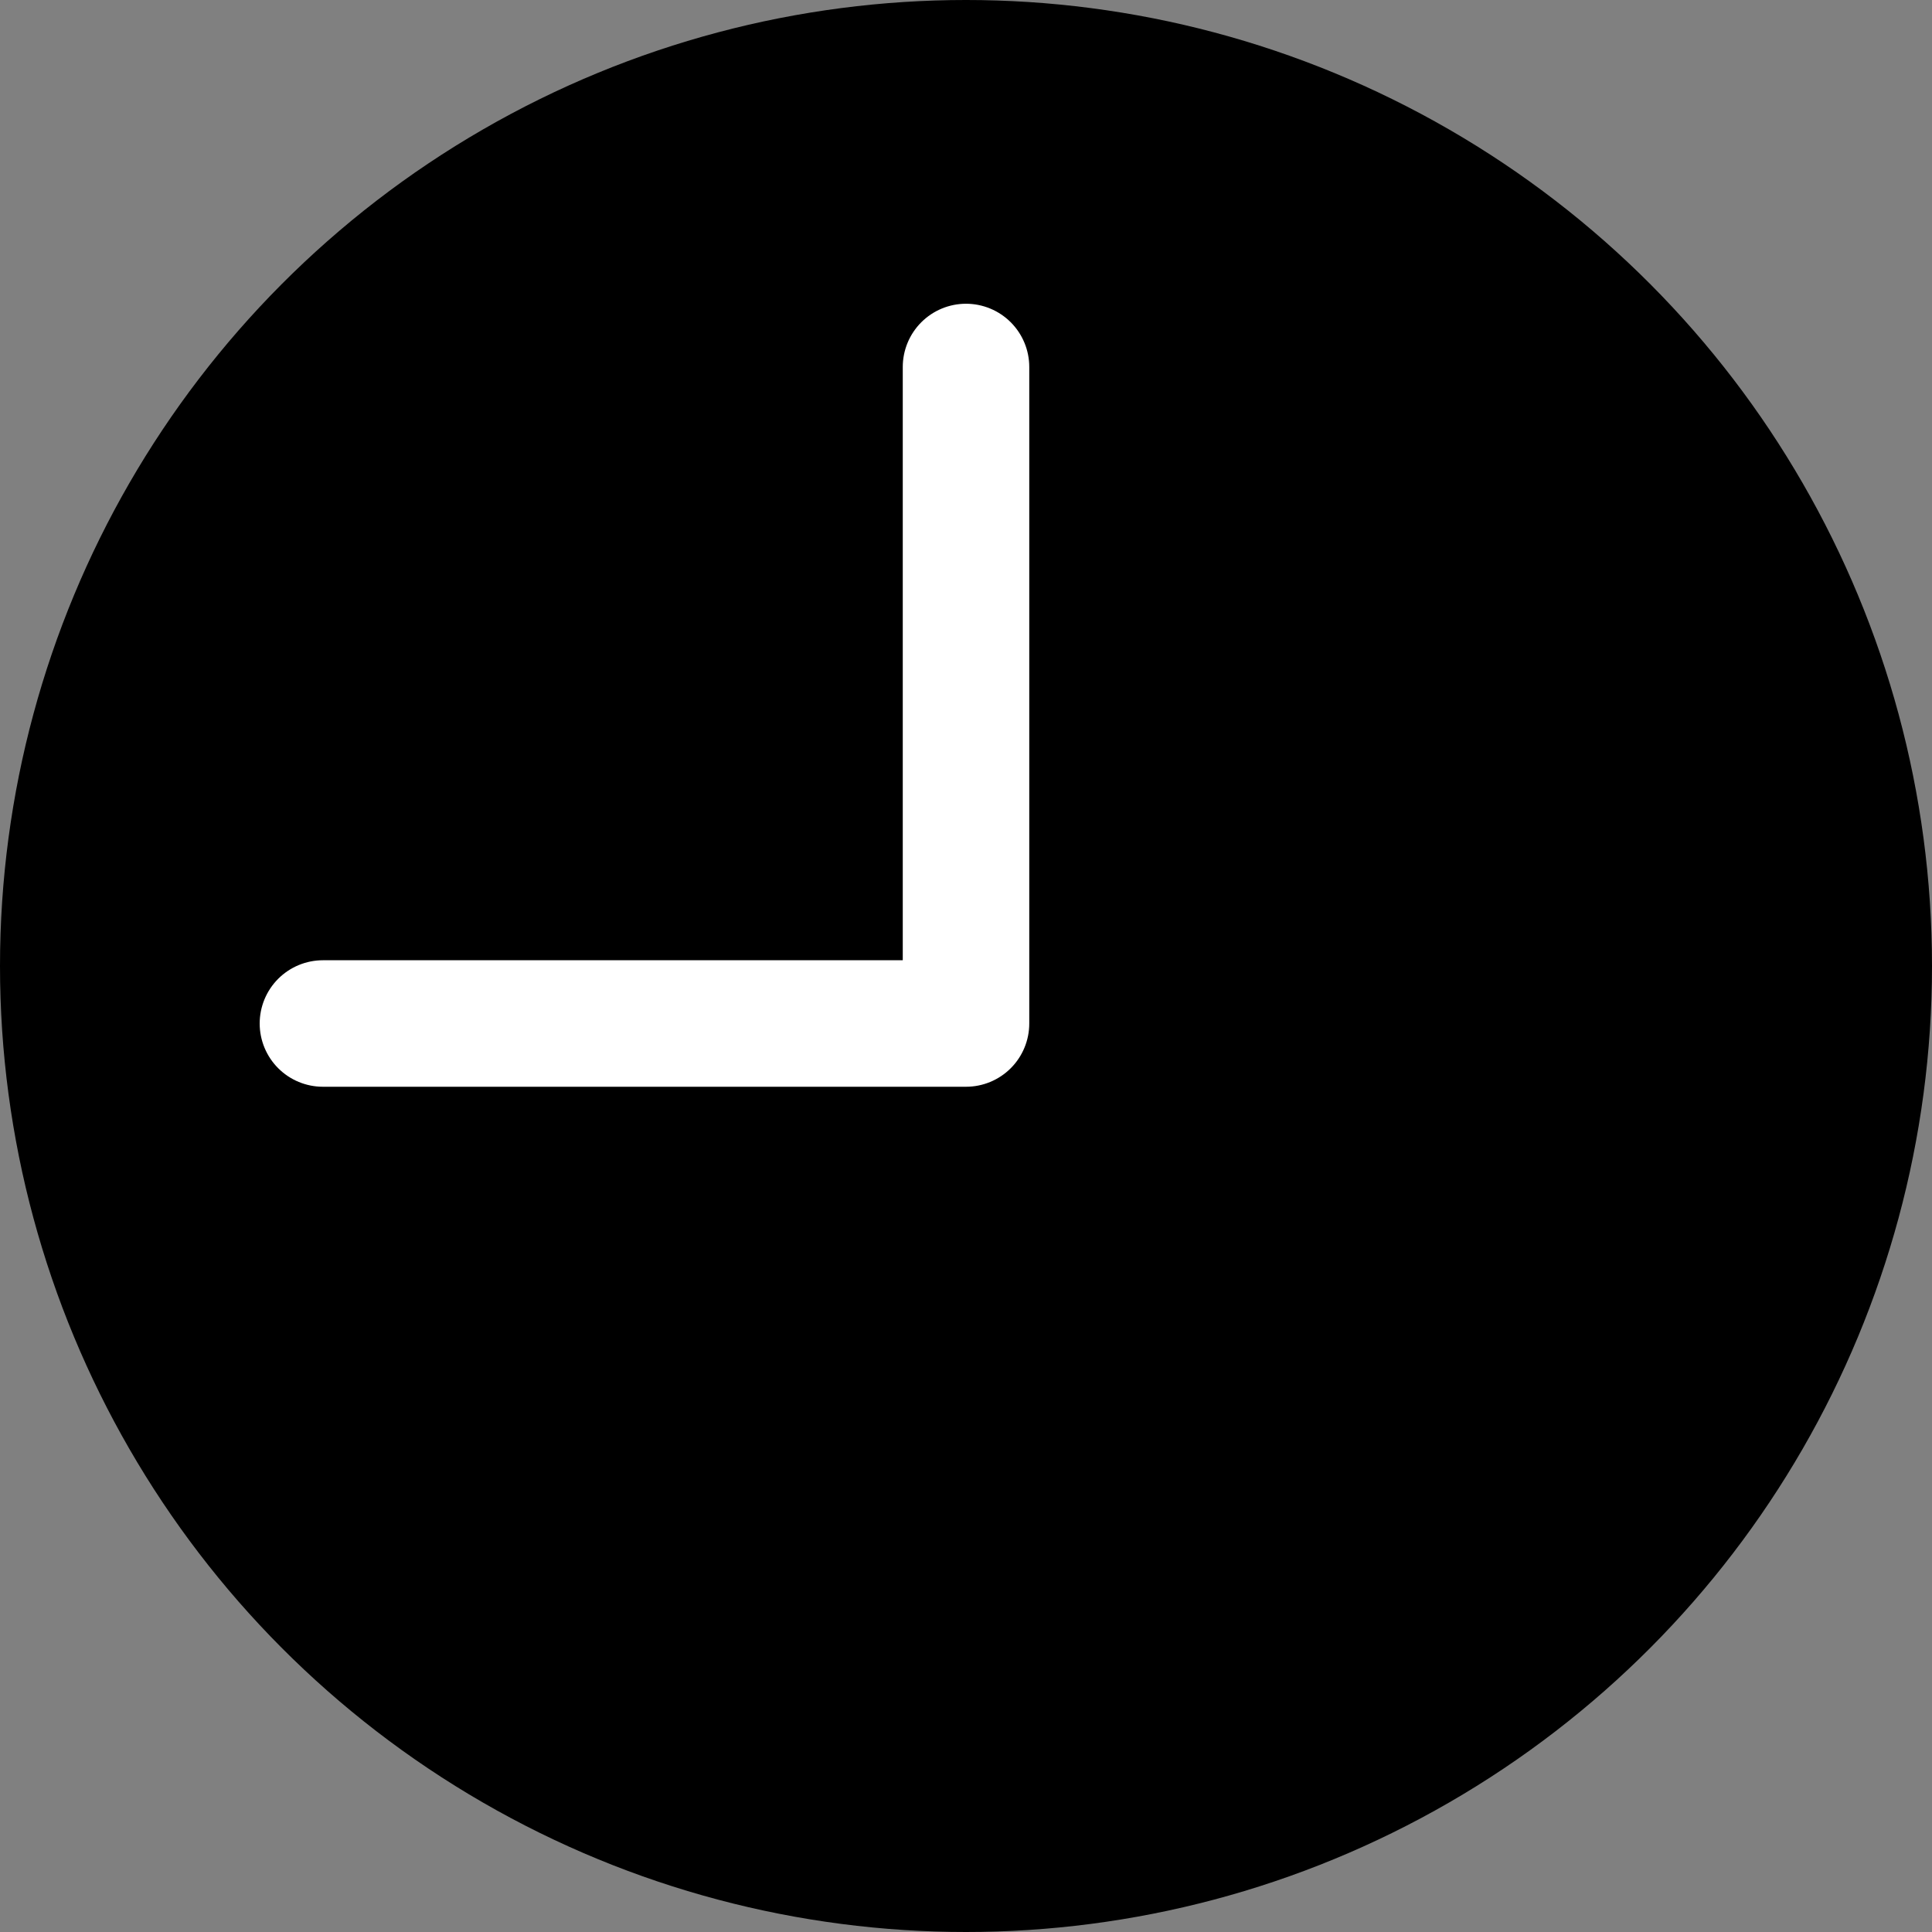 <svg xmlns="http://www.w3.org/2000/svg" width="168" height="168" viewBox="0 0 168 168">
  <rect x="0" y="0" width="168" height="168" fill="#808080" stroke="none"/>
  <g id="clock_bw" data-name="clock bw" transform="translate(4107 -4263)">
    <circle id="Ellipse_8" data-name="Ellipse 8" cx="84" cy="84" r="84" transform="translate(-4107 4263)"/>
    <path id="Path_15" data-name="Path 15" d="M5571.6,492.329v57.088H5515.68" transform="translate(-9594.599 3802.583)" fill="none" stroke="#fff" stroke-linecap="round" stroke-linejoin="round" stroke-width="11"/>
  </g>
</svg>
